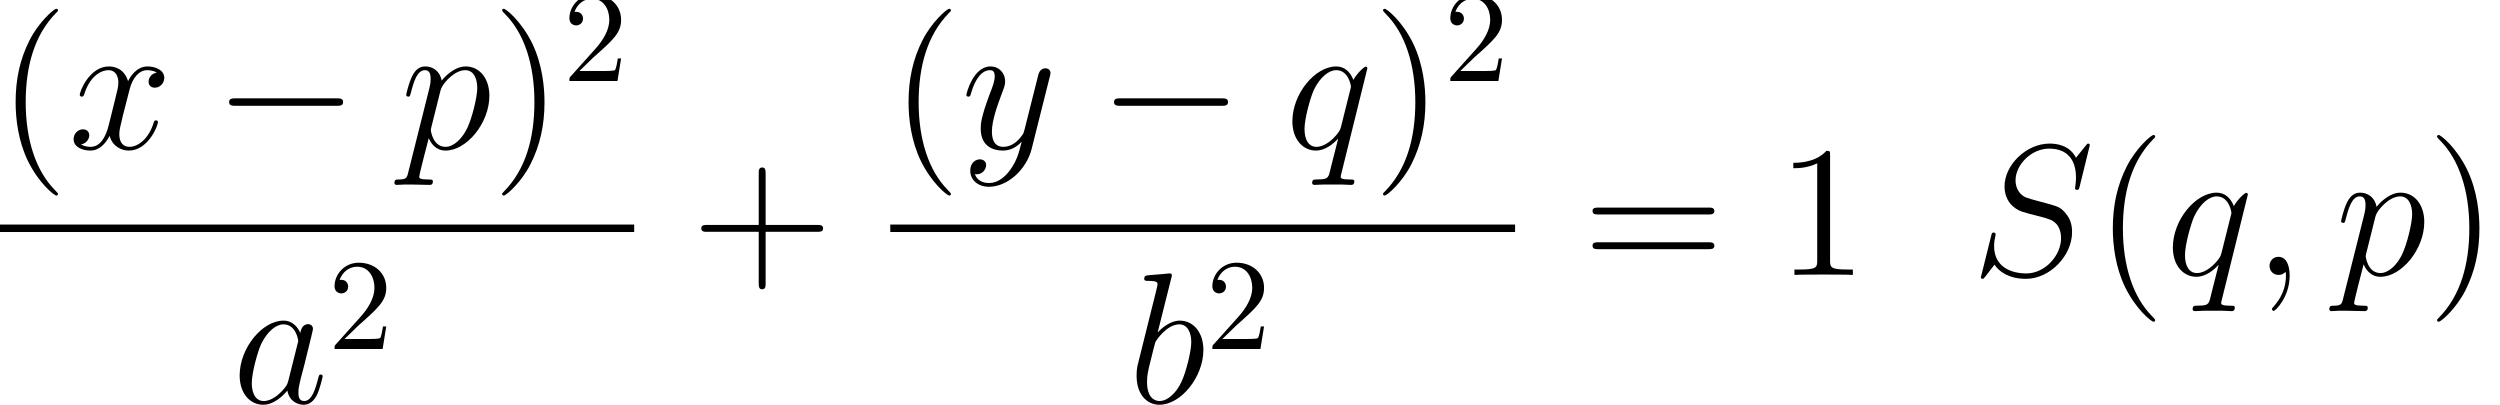 <?xml version='1.0' encoding='ISO-8859-1'?>
<!DOCTYPE svg PUBLIC "-//W3C//DTD SVG 1.1//EN" "http://www.w3.org/Graphics/SVG/1.1/DTD/svg11.dtd">
<!-- This file was generated by dvisvgm 1.2.2 (x86_64-unknown-linux-gnu) -->
<!-- Wed Feb  8 16:22:03 2017 -->
<svg height='35.225pt' version='1.1' viewBox='0 0 217.278 35.225' width='217.278pt' xmlns='http://www.w3.org/2000/svg' xmlns:xlink='http://www.w3.org/1999/xlink'>
<defs>
<path d='M4.68 3.499C4.68 3.456 4.68 3.427 4.435 3.182C2.995 1.728 2.189 -0.648 2.189 -3.586C2.189 -6.379 2.866 -8.784 4.536 -10.483C4.68 -10.613 4.68 -10.642 4.68 -10.685C4.68 -10.771 4.608 -10.8 4.55 -10.8C4.363 -10.8 3.182 -9.763 2.477 -8.352C1.742 -6.898 1.411 -5.357 1.411 -3.586C1.411 -2.304 1.613 -0.59 2.362 0.95C3.211 2.678 4.392 3.614 4.55 3.614C4.608 3.614 4.68 3.586 4.68 3.499Z' id='g0-40'/>
<path d='M4.061 -3.586C4.061 -4.68 3.917 -6.466 3.11 -8.136C2.261 -9.864 1.08 -10.8 0.922 -10.8C0.864 -10.8 0.792 -10.771 0.792 -10.685C0.792 -10.642 0.792 -10.613 1.037 -10.368C2.477 -8.914 3.283 -6.538 3.283 -3.6C3.283 -0.806 2.606 1.598 0.936 3.298C0.792 3.427 0.792 3.456 0.792 3.499C0.792 3.586 0.864 3.614 0.922 3.614C1.109 3.614 2.29 2.578 2.995 1.166C3.73 -0.302 4.061 -1.858 4.061 -3.586Z' id='g0-41'/>
<path d='M5.746 -3.326H9.72C9.922 -3.326 10.181 -3.326 10.181 -3.586C10.181 -3.859 9.936 -3.859 9.72 -3.859H5.746V-7.834C5.746 -8.035 5.746 -8.294 5.486 -8.294C5.213 -8.294 5.213 -8.05 5.213 -7.834V-3.859H1.238C1.037 -3.859 0.778 -3.859 0.778 -3.6C0.778 -3.326 1.022 -3.326 1.238 -3.326H5.213V0.648C5.213 0.85 5.213 1.109 5.472 1.109C5.746 1.109 5.746 0.864 5.746 0.648V-3.326Z' id='g0-43'/>
<path d='M4.147 -9.23C4.147 -9.562 4.147 -9.576 3.859 -9.576C3.514 -9.187 2.794 -8.654 1.31 -8.654V-8.237C1.642 -8.237 2.362 -8.237 3.154 -8.611V-1.109C3.154 -0.59 3.11 -0.418 1.843 -0.418H1.397V0C1.786 -0.029 3.182 -0.029 3.658 -0.029S5.515 -0.029 5.904 0V-0.418H5.458C4.19 -0.418 4.147 -0.59 4.147 -1.109V-9.23Z' id='g0-49'/>
<path d='M9.72 -4.666C9.922 -4.666 10.181 -4.666 10.181 -4.925C10.181 -5.198 9.936 -5.198 9.72 -5.198H1.238C1.037 -5.198 0.778 -5.198 0.778 -4.939C0.778 -4.666 1.022 -4.666 1.238 -4.666H9.72ZM9.72 -1.987C9.922 -1.987 10.181 -1.987 10.181 -2.246C10.181 -2.52 9.936 -2.52 9.72 -2.52H1.238C1.037 -2.52 0.778 -2.52 0.778 -2.261C0.778 -1.987 1.022 -1.987 1.238 -1.987H9.72Z' id='g0-61'/>
<path d='M2.808 0.058C2.808 -0.778 2.534 -1.397 1.944 -1.397C1.483 -1.397 1.253 -1.022 1.253 -0.706S1.469 0 1.958 0C2.146 0 2.304 -0.058 2.434 -0.187C2.462 -0.216 2.477 -0.216 2.491 -0.216C2.52 -0.216 2.52 -0.014 2.52 0.058C2.52 0.533 2.434 1.469 1.598 2.405C1.44 2.578 1.44 2.606 1.44 2.635C1.44 2.707 1.512 2.779 1.584 2.779C1.699 2.779 2.808 1.714 2.808 0.058Z' id='g1-59'/>
<path d='M9.144 -10.008C9.144 -10.138 9.043 -10.138 9.014 -10.138C8.957 -10.138 8.942 -10.123 8.77 -9.907C8.683 -9.806 8.093 -9.058 8.078 -9.043C7.603 -9.979 6.653 -10.138 6.048 -10.138C4.219 -10.138 2.563 -8.467 2.563 -6.84C2.563 -5.76 3.211 -5.126 3.917 -4.882C4.075 -4.824 4.925 -4.594 5.357 -4.493C6.091 -4.291 6.278 -4.234 6.581 -3.917C6.638 -3.845 6.926 -3.514 6.926 -2.837C6.926 -1.498 5.688 -0.115 4.248 -0.115C3.067 -0.115 1.757 -0.619 1.757 -2.232C1.757 -2.506 1.814 -2.851 1.858 -2.995C1.858 -3.038 1.872 -3.11 1.872 -3.139C1.872 -3.197 1.843 -3.269 1.728 -3.269C1.598 -3.269 1.584 -3.24 1.526 -2.995L0.792 -0.043C0.792 -0.029 0.734 0.158 0.734 0.173C0.734 0.302 0.85 0.302 0.878 0.302C0.936 0.302 0.95 0.288 1.123 0.072L1.786 -0.792C2.131 -0.274 2.88 0.302 4.219 0.302C6.077 0.302 7.776 -1.498 7.776 -3.298C7.776 -3.902 7.632 -4.435 7.085 -4.968C6.782 -5.27 6.523 -5.342 5.198 -5.688C4.234 -5.947 4.104 -5.99 3.845 -6.221C3.6 -6.466 3.413 -6.811 3.413 -7.301C3.413 -8.51 4.637 -9.749 6.005 -9.749C7.416 -9.749 8.078 -8.885 8.078 -7.517C8.078 -7.142 8.006 -6.754 8.006 -6.696C8.006 -6.566 8.122 -6.566 8.165 -6.566C8.294 -6.566 8.309 -6.61 8.366 -6.84L9.144 -10.008Z' id='g1-83'/>
<path d='M4.334 -1.714C4.262 -1.469 4.262 -1.44 4.061 -1.166C3.744 -0.763 3.11 -0.144 2.434 -0.144C1.843 -0.144 1.512 -0.677 1.512 -1.526C1.512 -2.318 1.958 -3.931 2.232 -4.536C2.722 -5.544 3.398 -6.062 3.96 -6.062C4.91 -6.062 5.098 -4.882 5.098 -4.766C5.098 -4.752 5.054 -4.565 5.04 -4.536L4.334 -1.714ZM5.256 -5.4C5.098 -5.774 4.709 -6.35 3.96 -6.35C2.333 -6.35 0.576 -4.248 0.576 -2.117C0.576 -0.691 1.411 0.144 2.39 0.144C3.182 0.144 3.859 -0.475 4.262 -0.95C4.406 -0.101 5.083 0.144 5.515 0.144S6.293 -0.115 6.552 -0.634C6.782 -1.123 6.984 -2.002 6.984 -2.059C6.984 -2.131 6.926 -2.189 6.84 -2.189C6.71 -2.189 6.696 -2.117 6.638 -1.901C6.422 -1.051 6.149 -0.144 5.558 -0.144C5.141 -0.144 5.112 -0.518 5.112 -0.806C5.112 -1.138 5.155 -1.296 5.285 -1.858C5.386 -2.218 5.458 -2.534 5.573 -2.952C6.106 -5.112 6.235 -5.63 6.235 -5.717C6.235 -5.918 6.077 -6.077 5.861 -6.077C5.4 -6.077 5.285 -5.573 5.256 -5.4Z' id='g1-97'/>
<path d='M3.326 -9.634C3.341 -9.691 3.37 -9.778 3.37 -9.85C3.37 -9.994 3.226 -9.994 3.197 -9.994C3.182 -9.994 2.664 -9.95 2.405 -9.922C2.16 -9.907 1.944 -9.878 1.685 -9.864C1.339 -9.835 1.238 -9.821 1.238 -9.562C1.238 -9.418 1.382 -9.418 1.526 -9.418C2.261 -9.418 2.261 -9.288 2.261 -9.144C2.261 -9.043 2.146 -8.626 2.088 -8.366L1.742 -6.984C1.598 -6.408 0.778 -3.139 0.72 -2.88C0.648 -2.52 0.648 -2.275 0.648 -2.088C0.648 -0.619 1.469 0.144 2.405 0.144C4.075 0.144 5.803 -2.002 5.803 -4.09C5.803 -5.414 5.054 -6.35 3.974 -6.35C3.226 -6.35 2.549 -5.731 2.275 -5.443L3.326 -9.634ZM2.419 -0.144C1.958 -0.144 1.454 -0.49 1.454 -1.613C1.454 -2.088 1.498 -2.362 1.757 -3.37C1.8 -3.557 2.03 -4.478 2.088 -4.666C2.117 -4.781 2.966 -6.062 3.946 -6.062C4.579 -6.062 4.867 -5.429 4.867 -4.68C4.867 -3.989 4.464 -2.362 4.104 -1.613C3.744 -0.835 3.082 -0.144 2.419 -0.144Z' id='g1-98'/>
<path d='M0.619 1.829C0.518 2.261 0.461 2.376 -0.13 2.376C-0.302 2.376 -0.446 2.376 -0.446 2.65C-0.446 2.678 -0.432 2.794 -0.274 2.794C-0.086 2.794 0.115 2.765 0.302 2.765H0.922C1.224 2.765 1.958 2.794 2.261 2.794C2.347 2.794 2.52 2.794 2.52 2.534C2.52 2.376 2.419 2.376 2.174 2.376C1.512 2.376 1.469 2.275 1.469 2.16C1.469 1.987 2.117 -0.49 2.203 -0.821C2.362 -0.418 2.75 0.144 3.499 0.144C5.126 0.144 6.883 -1.973 6.883 -4.09C6.883 -5.414 6.134 -6.35 5.054 -6.35C4.133 -6.35 3.355 -5.458 3.197 -5.256C3.082 -5.976 2.52 -6.35 1.944 -6.35C1.526 -6.35 1.195 -6.149 0.922 -5.602C0.662 -5.083 0.461 -4.205 0.461 -4.147S0.518 -4.018 0.619 -4.018C0.734 -4.018 0.749 -4.032 0.835 -4.363C1.051 -5.213 1.325 -6.062 1.901 -6.062C2.232 -6.062 2.347 -5.832 2.347 -5.4C2.347 -5.054 2.304 -4.91 2.246 -4.651L0.619 1.829ZM3.11 -4.493C3.211 -4.896 3.614 -5.314 3.845 -5.515C4.003 -5.659 4.478 -6.062 5.026 -6.062C5.659 -6.062 5.947 -5.429 5.947 -4.68C5.947 -3.989 5.544 -2.362 5.184 -1.613C4.824 -0.835 4.162 -0.144 3.499 -0.144C2.52 -0.144 2.362 -1.382 2.362 -1.44C2.362 -1.483 2.39 -1.598 2.405 -1.67L3.11 -4.493Z' id='g1-112'/>
<path d='M6.35 -6.206C6.35 -6.278 6.293 -6.336 6.221 -6.336C6.106 -6.336 5.544 -5.818 5.27 -5.314C5.011 -5.962 4.565 -6.35 3.946 -6.35C2.318 -6.35 0.562 -4.248 0.562 -2.117C0.562 -0.691 1.397 0.144 2.376 0.144C3.139 0.144 3.773 -0.432 4.075 -0.763L4.09 -0.749L3.542 1.411L3.413 1.93C3.283 2.362 3.067 2.362 2.39 2.376C2.232 2.376 2.088 2.376 2.088 2.65C2.088 2.75 2.174 2.794 2.275 2.794C2.477 2.794 2.736 2.765 2.938 2.765H4.406C4.622 2.765 4.867 2.794 5.083 2.794C5.17 2.794 5.342 2.794 5.342 2.52C5.342 2.376 5.227 2.376 5.011 2.376C4.334 2.376 4.291 2.275 4.291 2.16C4.291 2.088 4.306 2.074 4.349 1.886L6.35 -6.206ZM4.32 -1.714C4.248 -1.469 4.248 -1.44 4.046 -1.166C3.73 -0.763 3.096 -0.144 2.419 -0.144C1.829 -0.144 1.498 -0.677 1.498 -1.526C1.498 -2.318 1.944 -3.931 2.218 -4.536C2.707 -5.544 3.384 -6.062 3.946 -6.062C4.896 -6.062 5.083 -4.882 5.083 -4.766C5.083 -4.752 5.04 -4.565 5.026 -4.536L4.32 -1.714Z' id='g1-113'/>
<path d='M6.826 -5.875C6.365 -5.789 6.192 -5.443 6.192 -5.17C6.192 -4.824 6.466 -4.709 6.667 -4.709C7.099 -4.709 7.402 -5.083 7.402 -5.472C7.402 -6.077 6.71 -6.35 6.106 -6.35C5.227 -6.35 4.738 -5.486 4.608 -5.213C4.277 -6.293 3.384 -6.35 3.125 -6.35C1.656 -6.35 0.878 -4.464 0.878 -4.147C0.878 -4.09 0.936 -4.018 1.037 -4.018C1.152 -4.018 1.181 -4.104 1.21 -4.162C1.699 -5.76 2.664 -6.062 3.082 -6.062C3.73 -6.062 3.859 -5.458 3.859 -5.112C3.859 -4.795 3.773 -4.464 3.6 -3.773L3.11 -1.8C2.894 -0.936 2.477 -0.144 1.714 -0.144C1.642 -0.144 1.282 -0.144 0.979 -0.331C1.498 -0.432 1.613 -0.864 1.613 -1.037C1.613 -1.325 1.397 -1.498 1.123 -1.498C0.778 -1.498 0.403 -1.195 0.403 -0.734C0.403 -0.13 1.08 0.144 1.699 0.144C2.39 0.144 2.88 -0.403 3.182 -0.994C3.413 -0.144 4.133 0.144 4.666 0.144C6.134 0.144 6.912 -1.742 6.912 -2.059C6.912 -2.131 6.854 -2.189 6.768 -2.189C6.638 -2.189 6.624 -2.117 6.581 -2.002C6.192 -0.734 5.357 -0.144 4.709 -0.144C4.205 -0.144 3.931 -0.518 3.931 -1.109C3.931 -1.426 3.989 -1.656 4.219 -2.606L4.723 -4.565C4.939 -5.429 5.429 -6.062 6.091 -6.062C6.12 -6.062 6.523 -6.062 6.826 -5.875Z' id='g1-120'/>
<path d='M3.787 1.613C3.398 2.16 2.837 2.65 2.131 2.65C1.958 2.65 1.267 2.621 1.051 1.958C1.094 1.973 1.166 1.973 1.195 1.973C1.627 1.973 1.915 1.598 1.915 1.267S1.642 0.821 1.426 0.821C1.195 0.821 0.691 0.994 0.691 1.699C0.691 2.434 1.31 2.938 2.131 2.938C3.571 2.938 5.026 1.613 5.429 0.014L6.84 -5.602C6.854 -5.674 6.883 -5.76 6.883 -5.846C6.883 -6.062 6.71 -6.206 6.494 -6.206C6.365 -6.206 6.062 -6.149 5.947 -5.717L4.882 -1.483C4.81 -1.224 4.81 -1.195 4.694 -1.037C4.406 -0.634 3.931 -0.144 3.24 -0.144C2.434 -0.144 2.362 -0.936 2.362 -1.325C2.362 -2.146 2.75 -3.254 3.139 -4.291C3.298 -4.709 3.384 -4.91 3.384 -5.198C3.384 -5.803 2.952 -6.35 2.246 -6.35C0.922 -6.35 0.389 -4.262 0.389 -4.147C0.389 -4.09 0.446 -4.018 0.547 -4.018C0.677 -4.018 0.691 -4.075 0.749 -4.277C1.094 -5.486 1.642 -6.062 2.203 -6.062C2.333 -6.062 2.578 -6.062 2.578 -5.587C2.578 -5.213 2.419 -4.795 2.203 -4.248C1.498 -2.362 1.498 -1.886 1.498 -1.541C1.498 -0.173 2.477 0.144 3.197 0.144C3.614 0.144 4.133 0.014 4.637 -0.518L4.651 -0.504C4.435 0.346 4.291 0.907 3.787 1.613Z' id='g1-121'/>
<path d='M9.49 -3.312C9.734 -3.312 9.994 -3.312 9.994 -3.6S9.734 -3.888 9.49 -3.888H1.699C1.454 -3.888 1.195 -3.888 1.195 -3.6S1.454 -3.312 1.699 -3.312H9.49Z' id='g2-0'/>
<path d='M1.27 -0.77L2.33 -1.8C3.89 -3.18 4.49 -3.72 4.49 -4.72C4.49 -5.86 3.59 -6.66 2.37 -6.66C1.24 -6.66 0.5 -5.74 0.5 -4.85C0.5 -4.29 1 -4.29 1.03 -4.29C1.2 -4.29 1.55 -4.41 1.55 -4.82C1.55 -5.08 1.37 -5.34 1.02 -5.34C0.94 -5.34 0.92 -5.34 0.89 -5.33C1.12 -5.98 1.66 -6.35 2.24 -6.35C3.15 -6.35 3.58 -5.54 3.58 -4.72C3.58 -3.92 3.08 -3.13 2.53 -2.51L0.61 -0.37C0.5 -0.26 0.5 -0.24 0.5 0H4.21L4.49 -1.74H4.24C4.19 -1.44 4.12 -1 4.02 -0.85C3.95 -0.77 3.29 -0.77 3.07 -0.77H1.27Z' id='g3-50'/>
</defs>
<g id='page1' transform='matrix(1.126 0 0 1.126 -65.342 -61.02)'>
<use x='57.825' xlink:href='#g0-40' y='65.67'/>
<use x='63.308' xlink:href='#g1-120' y='65.67'/>
<use x='74.52' xlink:href='#g2-0' y='65.67'/>
<use x='88.921' xlink:href='#g1-112' y='65.67'/>
<use x='95.997' xlink:href='#g0-41' y='65.67'/>
<use x='101.48' xlink:href='#g3-50' y='60.444'/>
<rect height='0.576' width='49.156' x='57.825' y='71.524'/>
<use x='75.952' xlink:href='#g1-97' y='85.289'/>
<use x='83.353' xlink:href='#g3-50' y='81.129'/>
<use x='111.38' xlink:href='#g0-43' y='75.412'/>
<use x='126.747' xlink:href='#g0-40' y='65.67'/>
<use x='132.23' xlink:href='#g1-121' y='65.67'/>
<use x='142.822' xlink:href='#g2-0' y='65.67'/>
<use x='157.222' xlink:href='#g1-113' y='65.67'/>
<use x='163.99' xlink:href='#g0-41' y='65.67'/>
<use x='169.473' xlink:href='#g3-50' y='60.444'/>
<rect height='0.576' width='48.226' x='126.747' y='71.524'/>
<use x='145.112' xlink:href='#g1-98' y='85.289'/>
<use x='151.107' xlink:href='#g3-50' y='81.129'/>
<use x='180.173' xlink:href='#g0-61' y='75.412'/>
<use x='195.139' xlink:href='#g0-49' y='75.412'/>
<use x='210.189' xlink:href='#g1-83' y='75.412'/>
<use x='219.699' xlink:href='#g0-40' y='75.412'/>
<use x='225.182' xlink:href='#g1-113' y='75.412'/>
<use x='231.951' xlink:href='#g1-59' y='75.412'/>
<use x='238.267' xlink:href='#g1-112' y='75.412'/>
<use x='245.344' xlink:href='#g0-41' y='75.412'/>
</g>
</svg>
